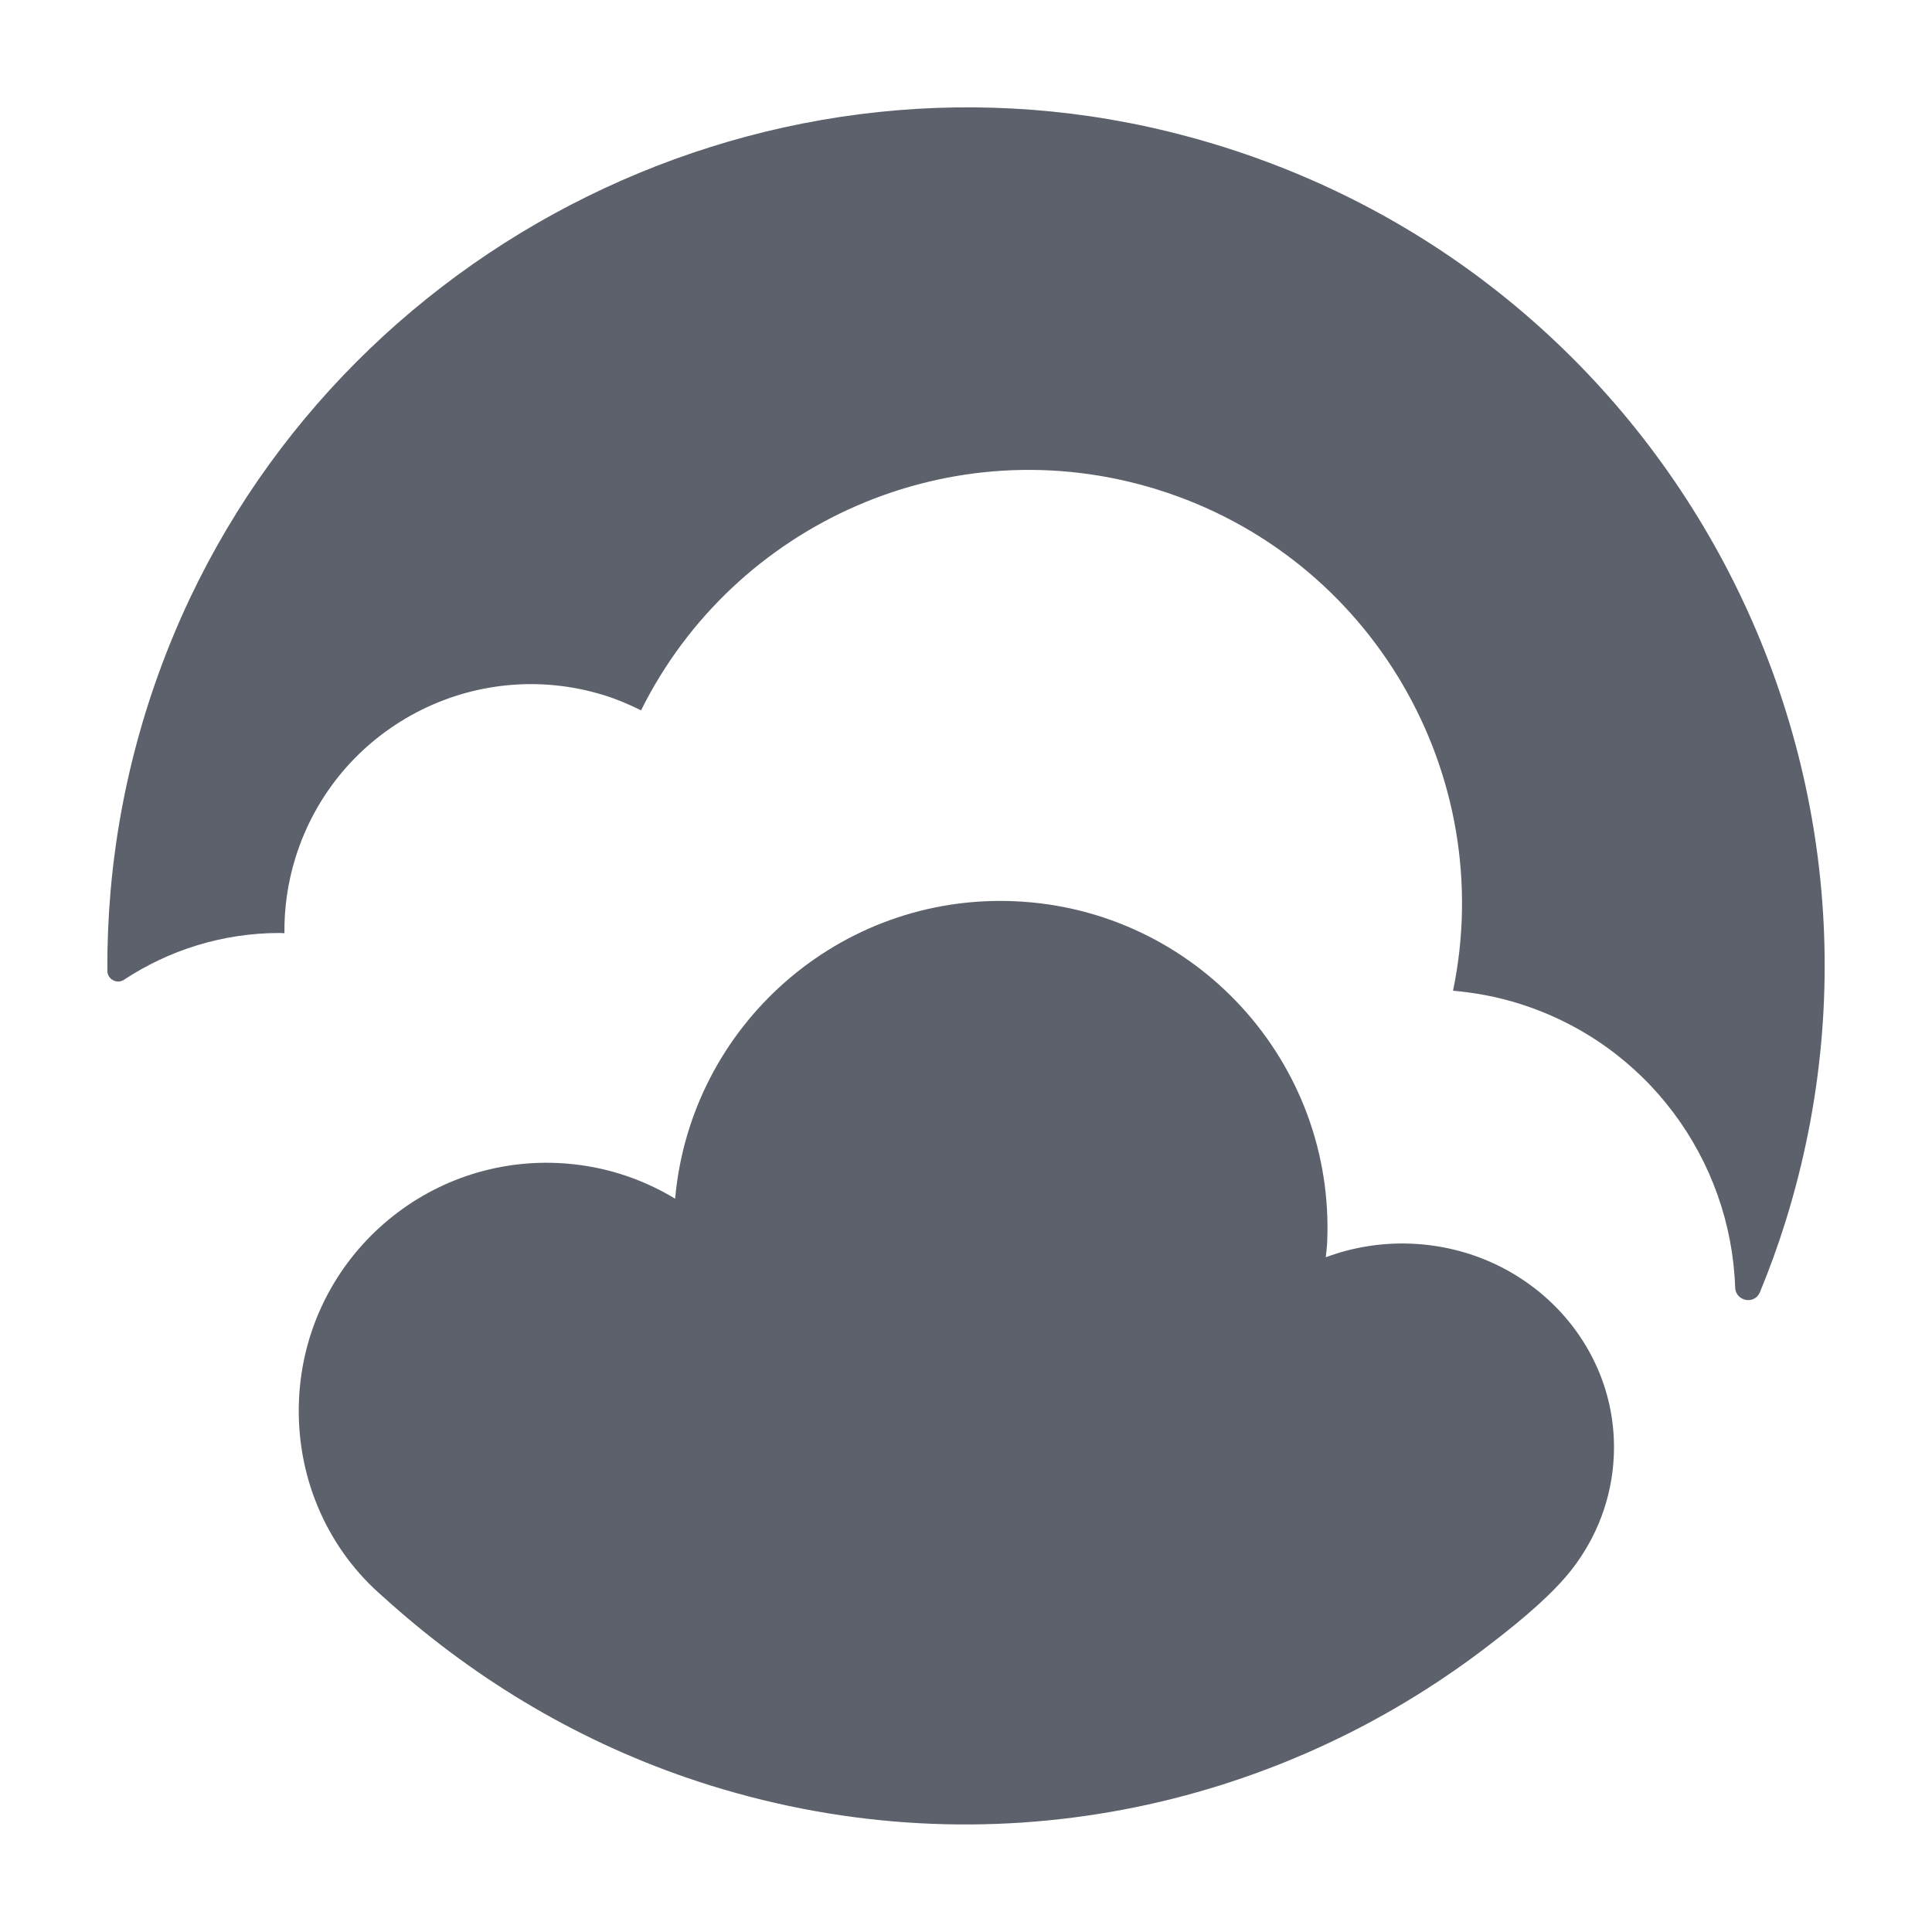 <?xml version="1.0" encoding="utf-8"?>
<svg version="1.1" id="Layer_1" xmlns="http://www.w3.org/2000/svg" xmlns:xlink="http://www.w3.org/1999/xlink" x="0px" y="0px"
	 width="60px" height="60px" viewBox="15 15 90 90">
<g>
	<g>
		<path fill="#5c616c" d="M69.446,21.133c-19.317-4.735-39.472,5.762-46.699,24.291
			c-1.909,4.896-2.775,9.901-2.746,14.802c0.002,0.39,0.445,0.632,0.772,0.417
			c2.085-1.374,4.576-2.181,7.26-2.181c0.073,0,0.143,0.01,0.216,0.011
			c-0.011-1.167,0.152-2.354,0.518-3.528c1.888-6.059,8.331-9.441,14.391-7.553
			c0.598,0.186,1.162,0.429,1.705,0.699c4.334-8.724,14.46-13.274,24.058-10.284
			c10.003,3.116,15.849,13.297,13.767,23.345c1.016,0.088,2.038,0.277,3.052,0.593
			c5.991,1.866,9.887,7.293,10.09,13.228c0.022,0.65,0.906,0.822,1.155,0.221
			c0.443-1.073,0.843-2.174,1.195-3.303
			C104.999,50.001,92.059,26.675,69.446,21.133z"/>
		<path fill="#5c616c" d="M80.759,72.936c-1.411-0.061-2.763,0.171-4,0.632
			c0.021-0.228,0.055-0.453,0.065-0.684c0.377-8.404-6.131-15.523-14.537-15.9
			c-8.175-0.367-15.116,5.786-15.837,13.856c-1.603-0.974-3.465-1.572-5.47-1.662
			c-6.37-0.286-11.765,4.646-12.051,11.015c-0.158,3.523,1.255,6.776,3.676,8.975
			c0.501,0.456,0.972,0.862,0.972,0.862c4.115,3.57,8.982,6.418,14.519,8.144
			c12.919,4.025,26.283,1.148,36.244-6.518c1.691-1.292,3.038-2.464,3.88-3.544
			c1.148-1.474,1.864-3.285,1.956-5.264C90.422,77.609,86.205,73.171,80.759,72.936
			z"/>
	</g>
</g>
</svg>
